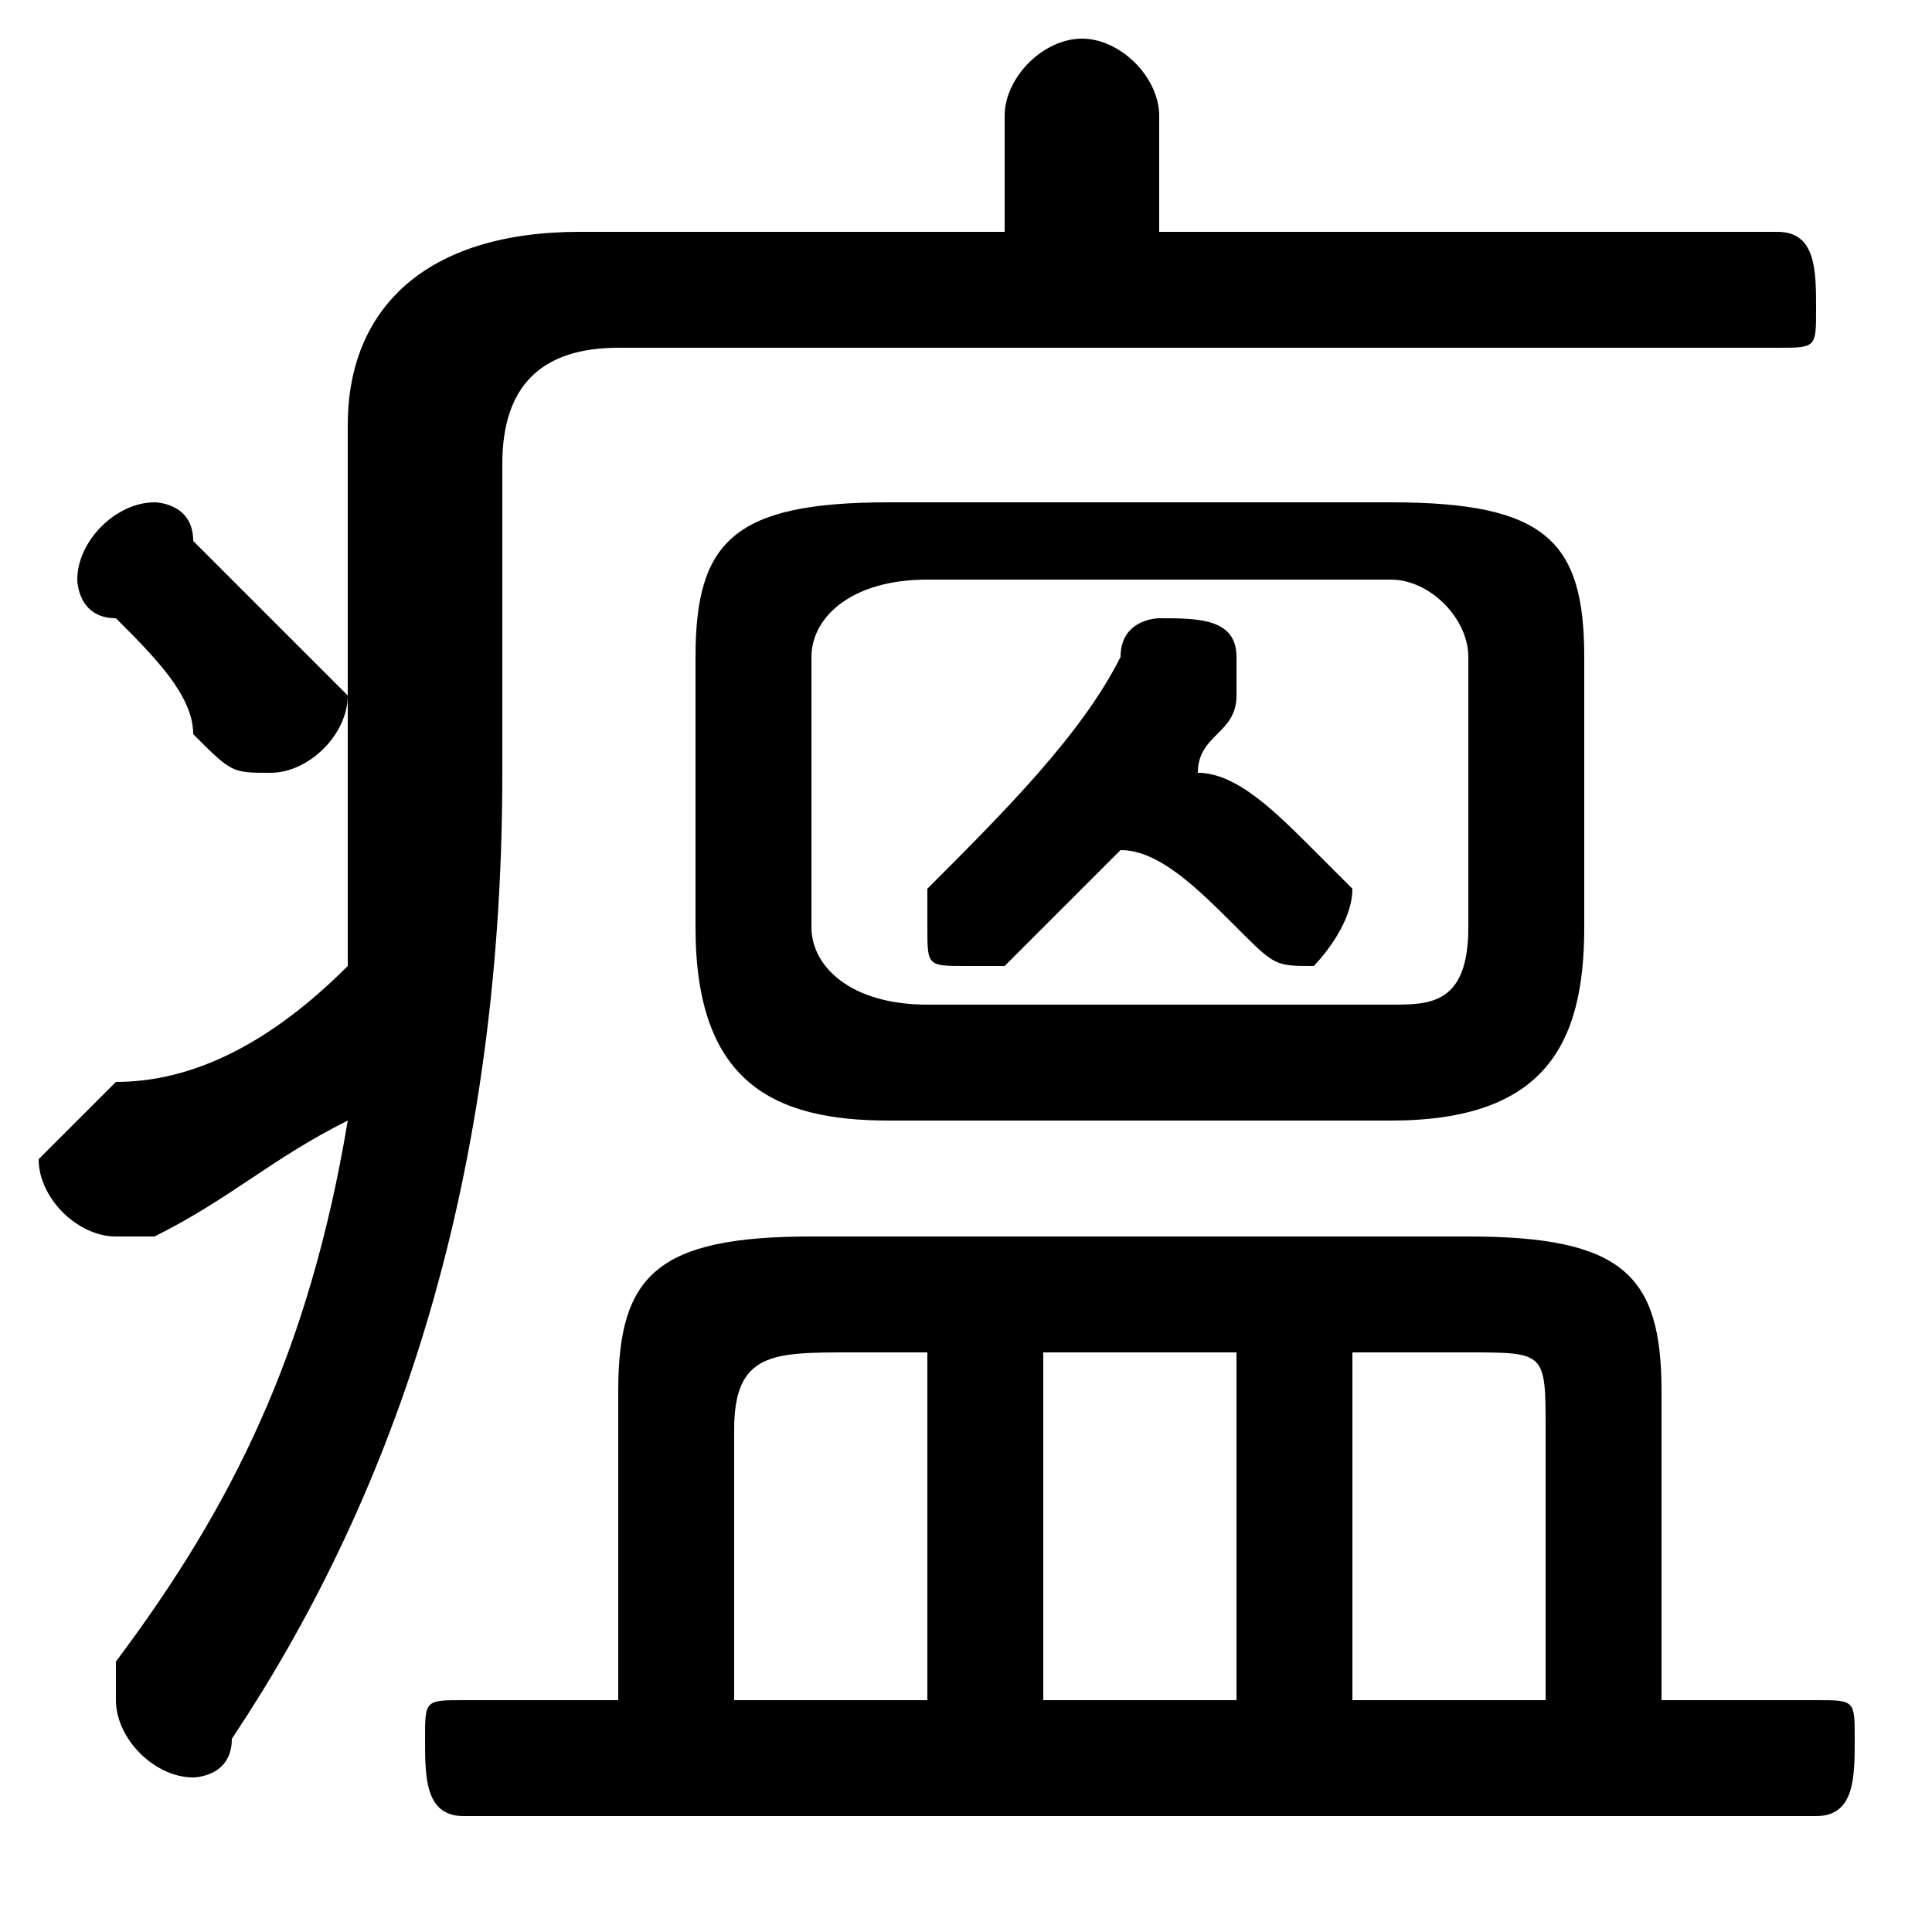 <svg xmlns="http://www.w3.org/2000/svg" viewBox="0 -44.0 50.0 50.0">
    <rect x="0" y="-44.0" width="50.0" height="50.0" fill="#808080" stroke="none"/>
    <g transform="scale(1, -1)">
        <!-- ボディの枠 -->
        <rect x="0" y="-6.0" width="50.0" height="50.0"
            stroke="white" fill="white"/>
        <!-- グリフ座標系の原点 -->
        <circle cx="0" cy="0" r="5" fill="white"/>
        <!-- グリフのアウトライン -->
        <g style="fill:black;stroke:#000000;stroke-width:0;stroke-linecap:round;stroke-linejoin:round;">
        <path d="M 29.0 22.0 C 30.0 22.0 31.0 21.0 32.0 20.0 C 33.0 19.0 33.0 19.0 34.0 19.0 C 34.0 19.0 35.0 20.0 35.0 21.0 C 35.0 21.0 35.0 21.0 34.0 22.0 C 33.0 23.0 32.0 24.0 31.0 24.0 C 31.0 25.0 32.0 25.0 32.0 26.0 C 32.0 26.0 32.0 26.0 32.0 27.0 C 32.0 28.0 31.0 28.0 30.0 28.0 C 30.0 28.0 29.0 28.0 29.0 27.0 C 28.0 25.0 26.0 23.0 24.0 21.0 C 24.0 21.0 24.0 21.0 24.0 20.0 C 24.0 19.0 24.0 19.0 25.0 19.0 C 25.0 19.0 26.0 19.0 26.0 19.0 C 27.0 20.0 28.0 21.0 29.0 22.0 Z M 36.0 15.0 C 40.0 15.0 41.0 17.0 41.0 20.0 L 41.0 27.0 C 41.0 30.0 40.0 31.0 36.0 31.0 L 23.0 31.0 C 19.0 31.0 18.0 30.0 18.0 27.0 L 18.0 20.0 C 18.0 16.0 20.0 15.0 23.0 15.0 Z M 24.0 18.0 C 22.0 18.0 21.0 19.0 21.0 20.0 L 21.0 27.0 C 21.0 28.0 22.0 29.0 24.0 29.0 L 36.0 29.0 C 37.0 29.0 38.0 28.0 38.0 27.0 L 38.0 20.0 C 38.0 18.0 37.0 18.0 36.0 18.0 Z M 43.0 0.0 L 43.0 8.0 C 43.0 11.0 42.0 12.0 38.0 12.0 L 21.0 12.0 C 17.0 12.0 16.0 11.0 16.0 8.0 L 16.0 0.0 L 12.0 0.0 C 11.0 0.0 11.0 -0.0 11.0 -1.0 C 11.0 -2.0 11.0 -3.0 12.0 -3.0 L 47.0 -3.0 C 48.0 -3.0 48.0 -2.0 48.0 -1.0 C 48.0 -0.0 48.0 0.0 47.0 0.0 Z M 35.0 0.0 L 35.0 9.0 L 38.0 9.0 C 40.0 9.0 40.0 9.0 40.0 7.0 L 40.0 0.0 Z M 32.0 0.0 L 27.0 0.0 L 27.0 9.0 L 32.0 9.0 Z M 24.0 0.0 L 19.0 0.0 L 19.0 7.0 C 19.0 9.0 20.0 9.0 22.0 9.0 L 24.0 9.0 Z M 30.0 38.0 L 30.0 41.0 C 30.0 42.0 29.0 43.0 28.0 43.0 C 27.0 43.0 26.0 42.0 26.0 41.0 L 26.0 38.0 L 15.0 38.0 C 11.0 38.0 9.0 36.0 9.0 33.0 L 9.0 24.0 C 9.0 22.0 9.0 20.0 9.0 19.0 C 7.0 17.0 5.0 16.0 3.0 16.0 C 2.0 15.0 1.0 14.0 1.0 14.0 C 1.0 13.0 2.0 12.0 3.0 12.0 C 3.0 12.0 4.0 12.0 4.0 12.0 C 6.0 13.0 7.0 14.0 9.0 15.0 C 8.0 9.0 6.0 5.0 3.0 1.0 C 3.0 1.0 3.0 0.0 3.0 -0.0 C 3.0 -1.0 4.0 -2.0 5.0 -2.0 C 5.0 -2.0 6.0 -2.0 6.0 -1.0 C 10.0 5.0 13.0 13.0 13.0 24.0 L 13.0 32.0 C 13.0 34.0 14.0 35.0 16.0 35.0 L 46.0 35.0 C 47.0 35.0 47.0 35.0 47.0 36.0 C 47.0 37.0 47.0 38.0 46.0 38.0 Z M 5.0 30.0 C 5.0 31.0 4.0 31.0 4.0 31.0 C 3.0 31.0 2.0 30.0 2.0 29.0 C 2.0 29.0 2.0 28.0 3.0 28.0 C 4.0 27.0 5.0 26.0 5.0 25.0 C 6.0 24.0 6.0 24.0 7.0 24.0 C 8.0 24.0 9.0 25.0 9.0 26.0 C 9.0 26.0 9.0 26.0 8.0 27.0 C 7.0 28.0 6.0 29.0 5.0 30.0 Z"/>
    </g>
    </g>
</svg>
